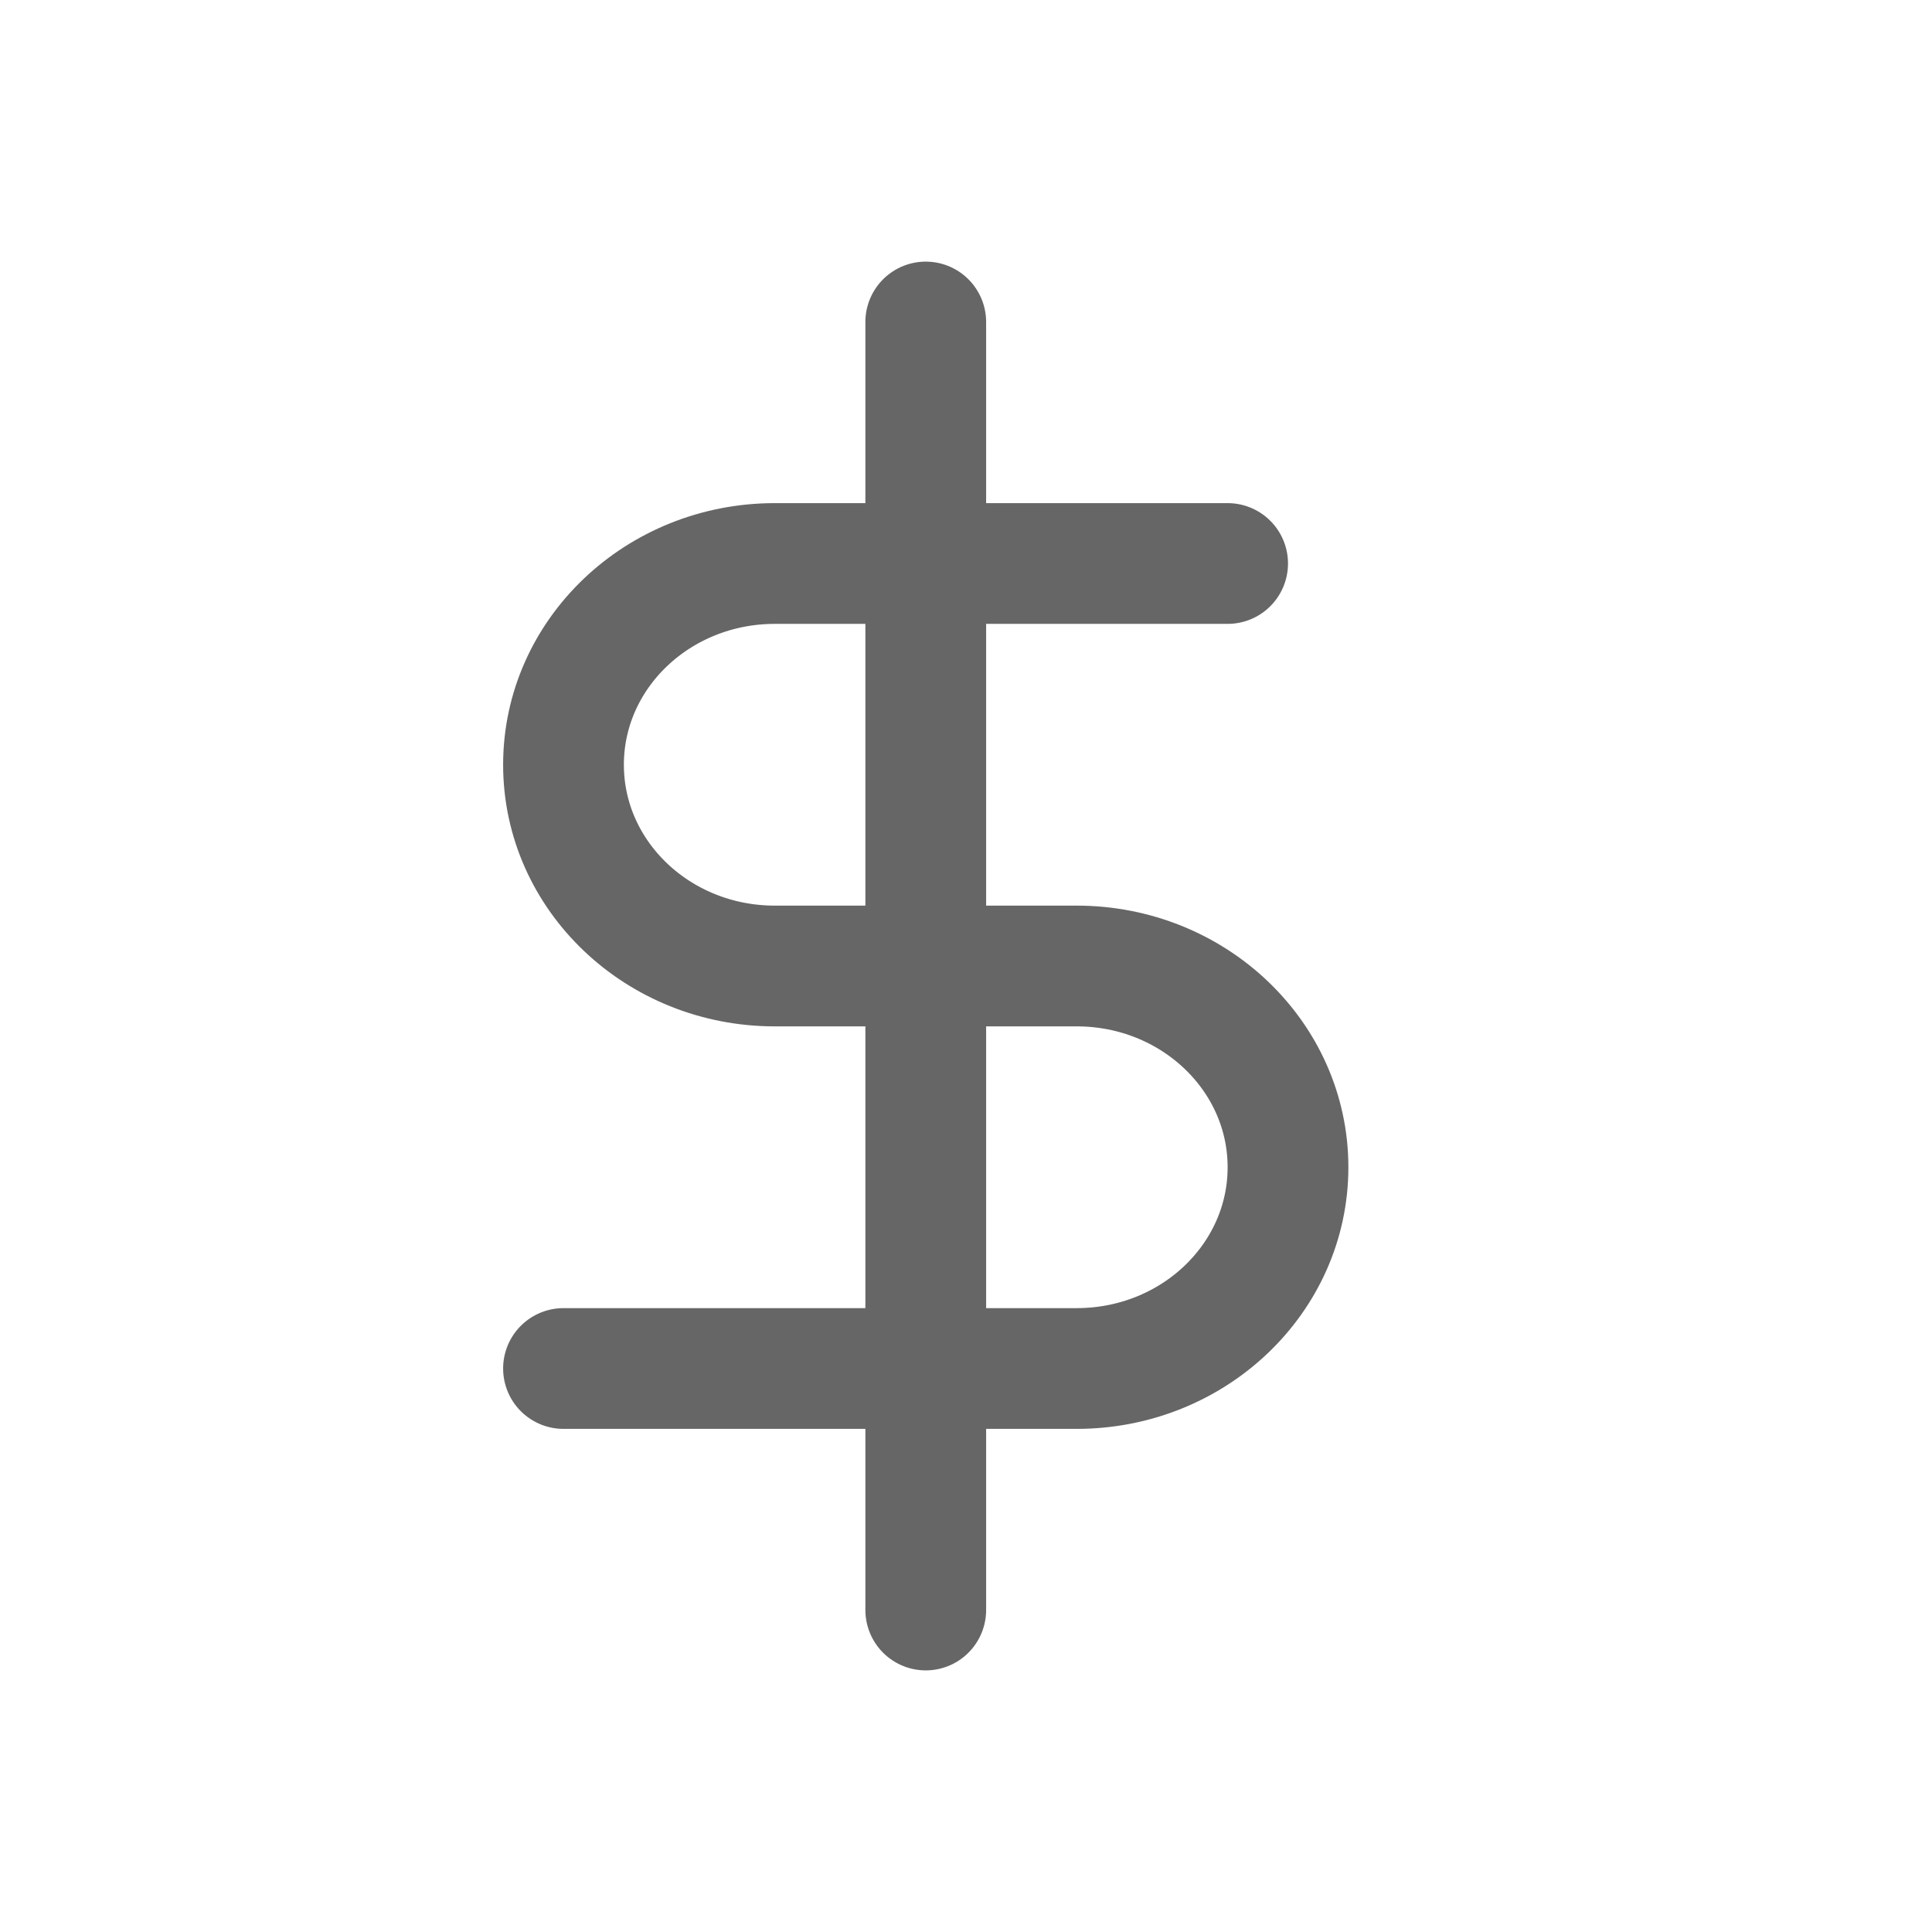 <svg width="24" height="24" viewBox="0 0 24 24" xmlns="http://www.w3.org/2000/svg"><path d="M11.5 4v16m3.75-13H9.625C8.175 7 7 8.12 7 9.5S8.175 12 9.625 12h3.75C14.825 12 16 13.12 16 14.5S14.825 17 13.375 17H7" class="icon_svg-stroke" stroke="#666" stroke-width="1.5" fill="none" fill-rule="evenodd" stroke-linecap="round" stroke-linejoin="round"/></svg>